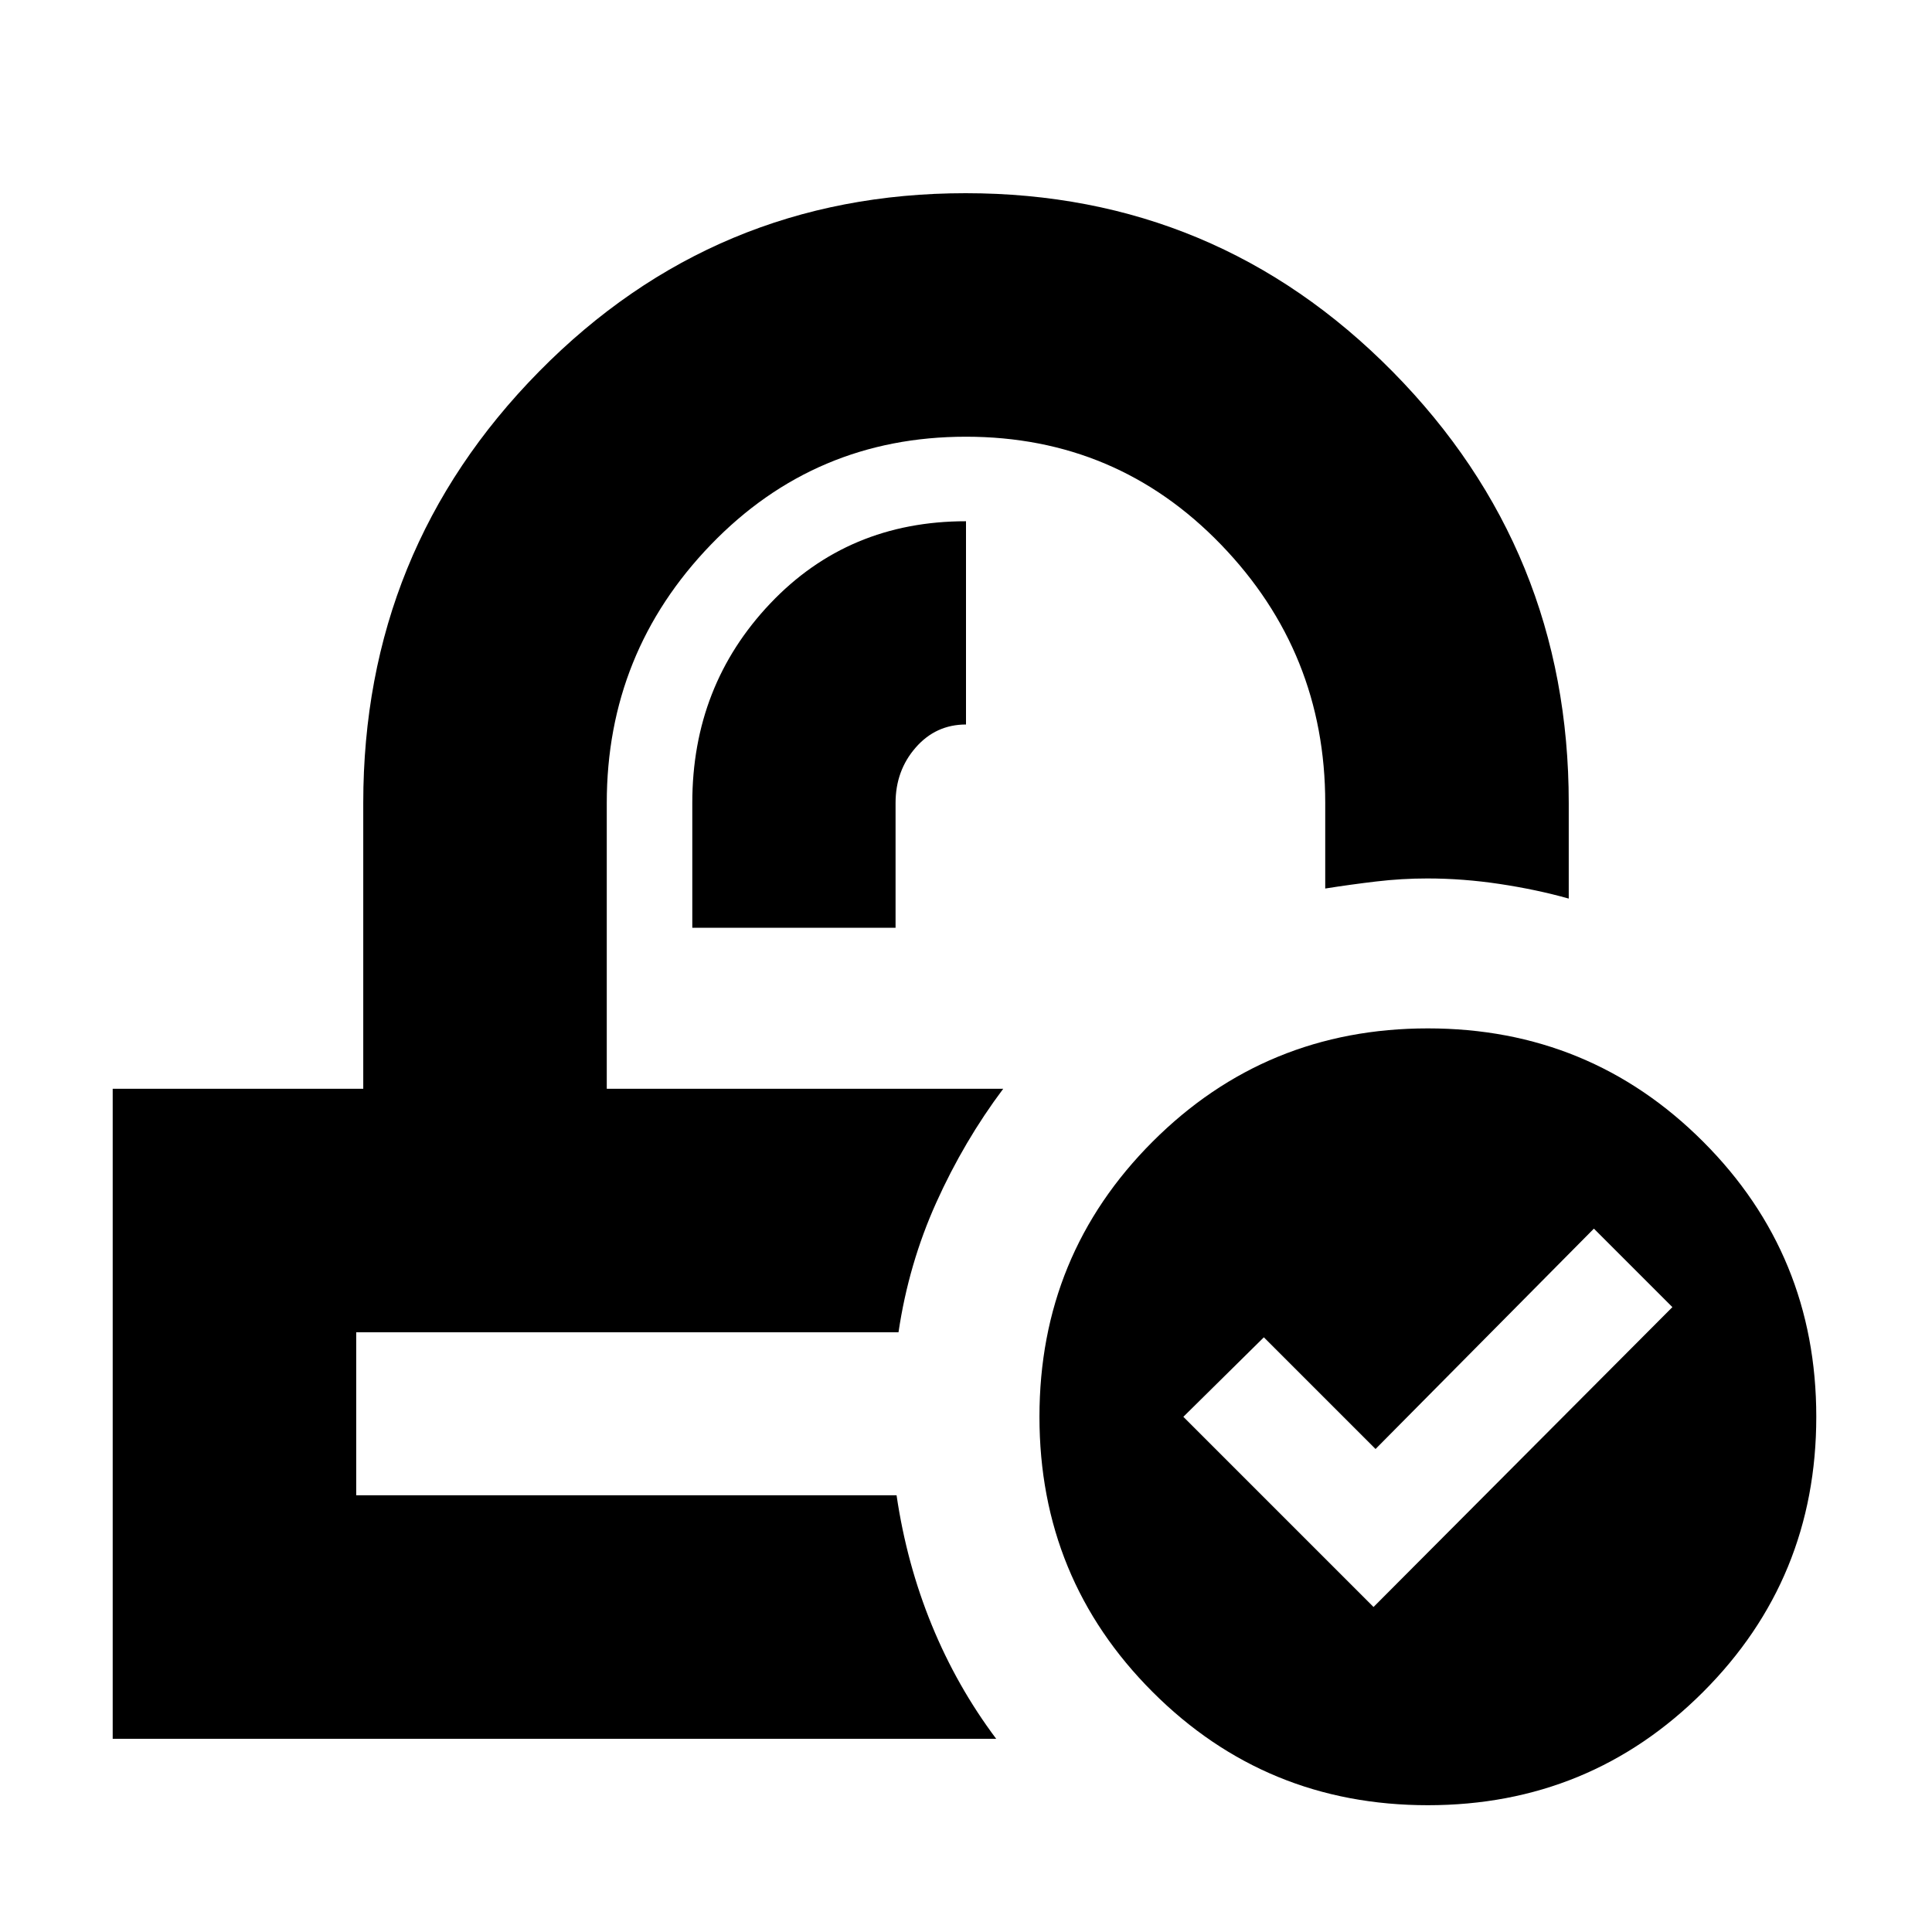 <svg xmlns="http://www.w3.org/2000/svg" height="24" viewBox="0 -960 960 960" width="24"><path d="M709.5-63q-80.5 0-136.75-56.25T516.5-256q0-80.5 56.25-136.75T709.5-449q80.5 0 136.75 56.25T902.5-256q0 80.5-56.25 136.75T709.5-63Zm-27-98.5 148.5-149-39-39L683.5-240 628-295.5 588-256l94.5 94.5ZM498.5-419Zm-52 121ZM344-499h101v-62q0-16.09 10-27.54Q465-600 480-600v-101q-58.5 0-97.25 40.84Q344-619.31 344-561.1v62.1ZM56-96v-323h124.5v-142q0-125.66 87.3-214.33Q355.1-864 479.8-864T692-775.33q87.5 88.67 87.5 214.33v47.5q-16-4.5-34.25-7.25t-36-2.75q-12.75 0-25.42 1.5-12.67 1.5-25.33 3.5V-561q0-74.76-51.78-128.38Q554.95-743 479.97-743q-74.97 0-126.72 53.62T301.5-561v142h197q-19.5 26-33.25 56.5T446.46-298H177v81h268.5q5 34 17.5 64.5T495-96H56Z"/></svg>